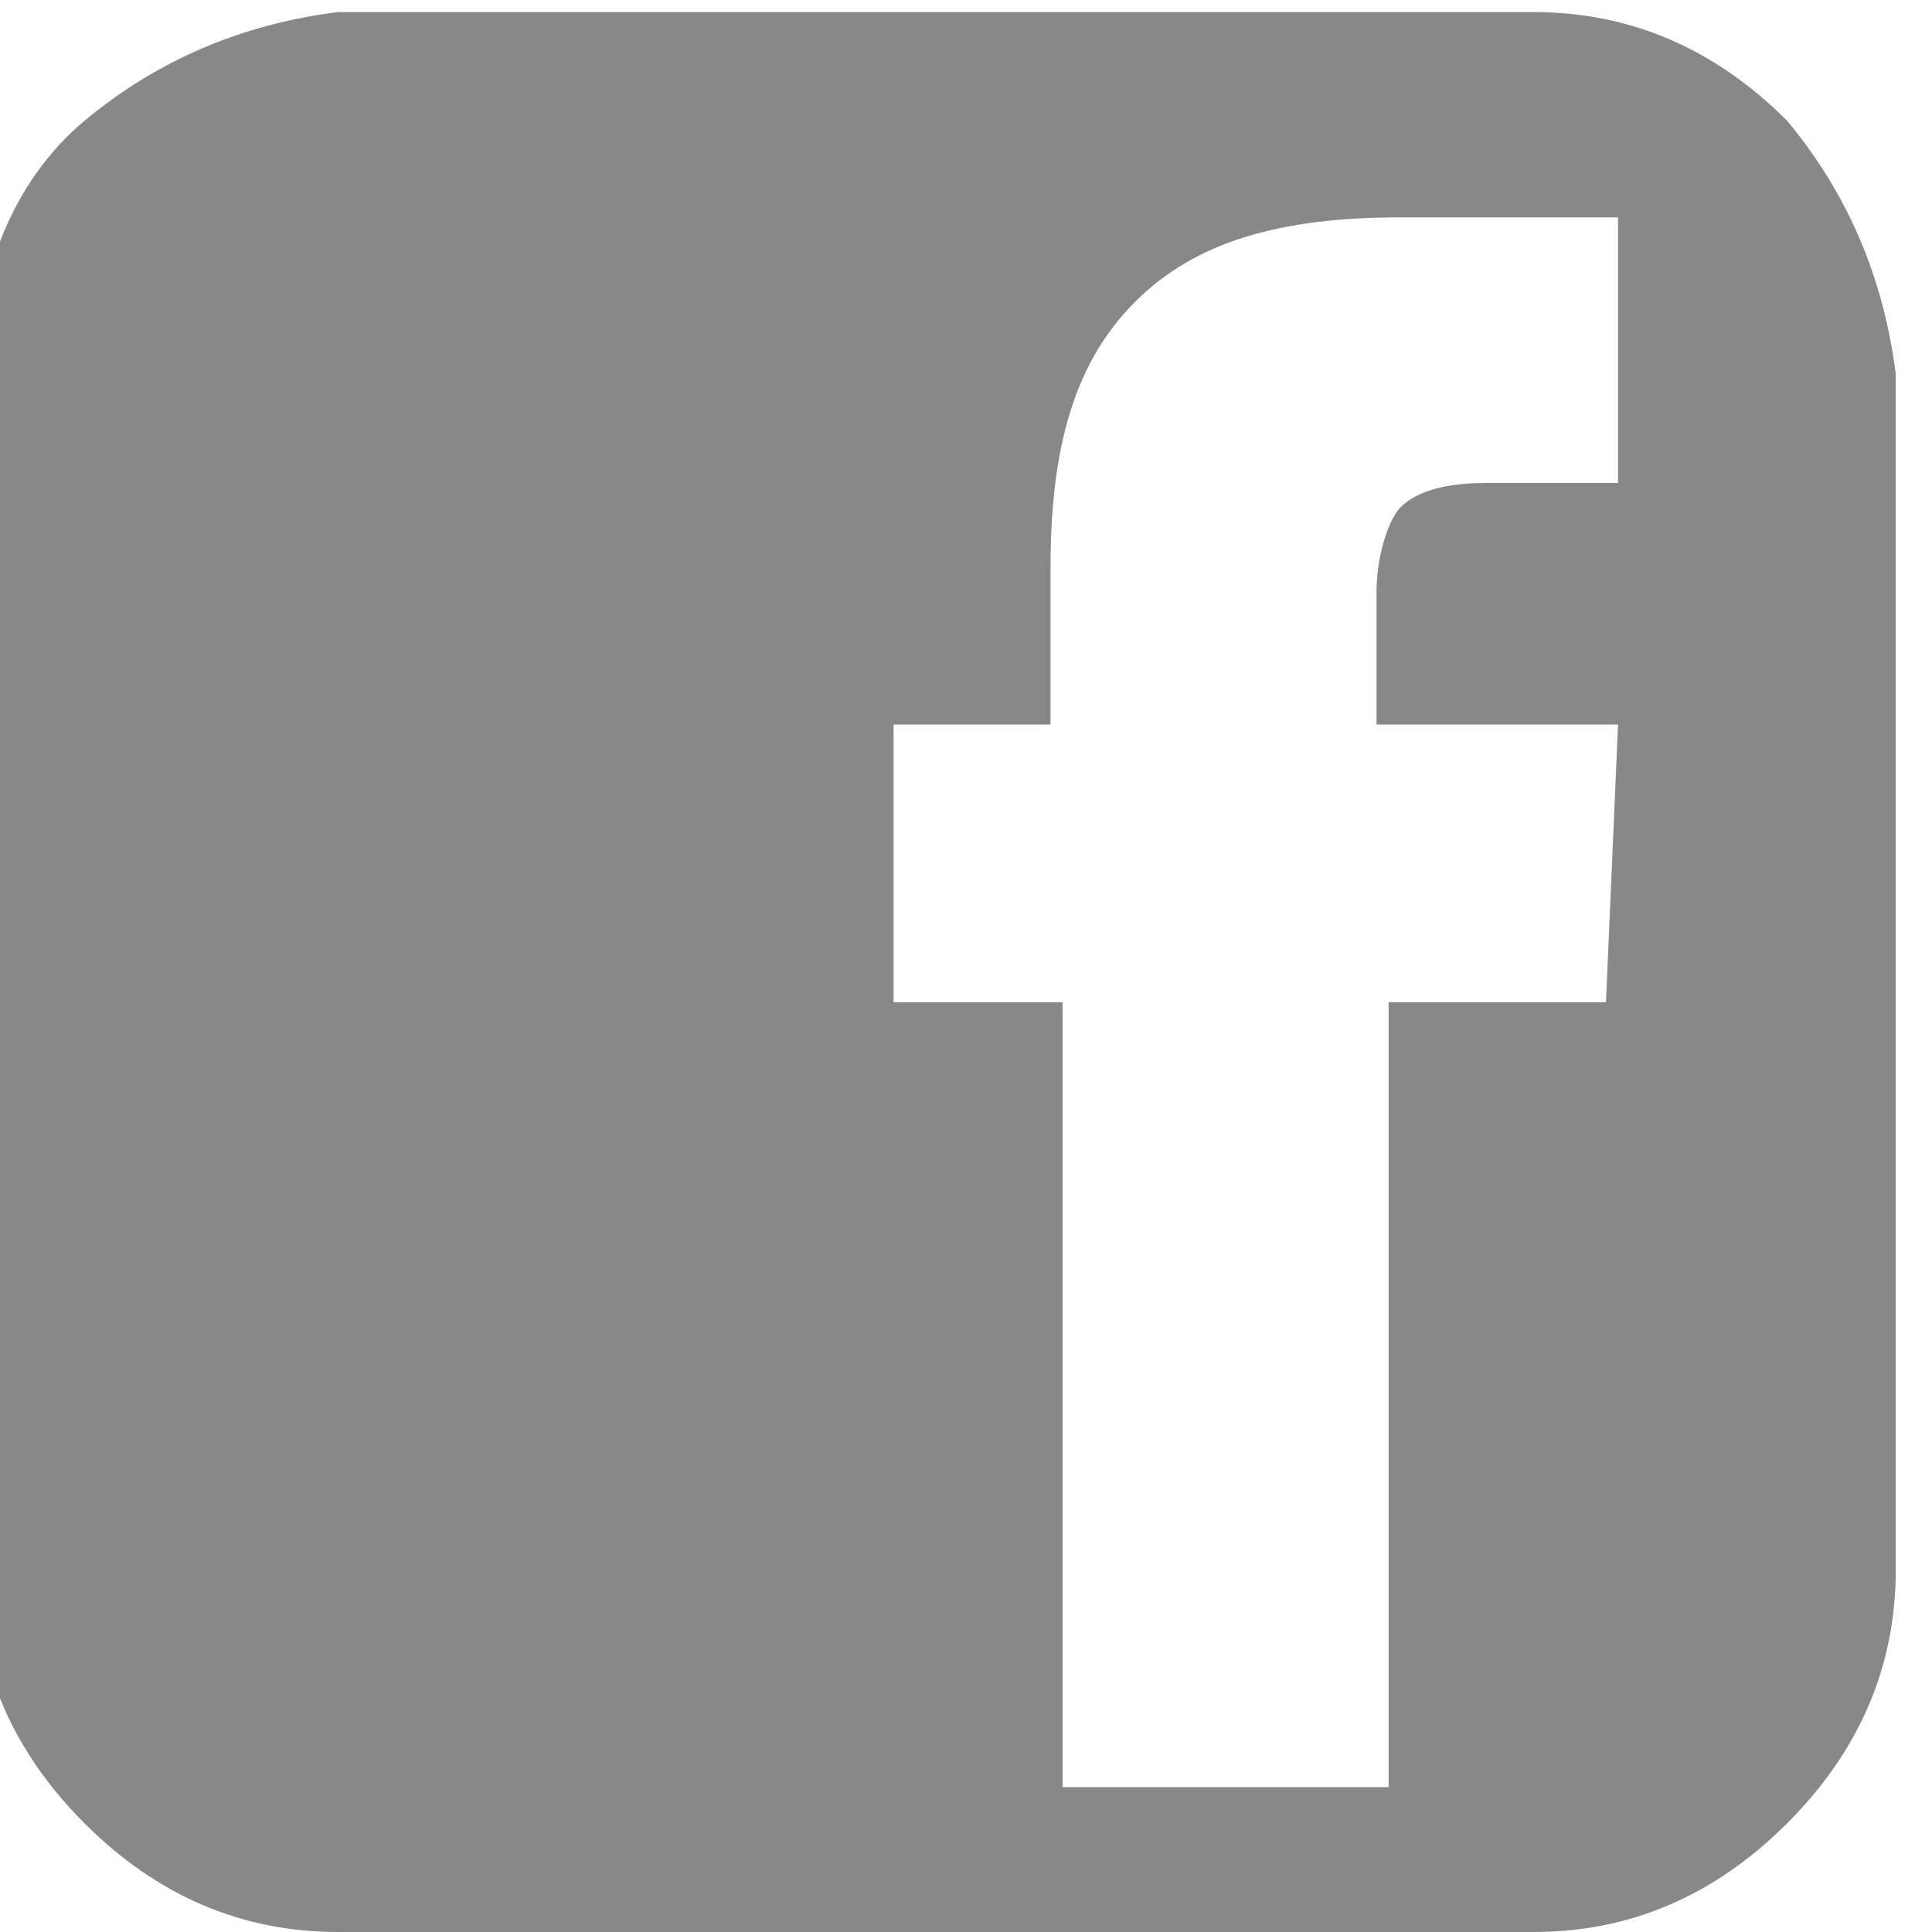 <?xml version="1.0" encoding="utf-8"?>
<!-- Generator: Adobe Illustrator 22.0.1, SVG Export Plug-In . SVG Version: 6.00 Build 0)  -->
<svg version="1.1" id="Layer_1" xmlns="http://www.w3.org/2000/svg" xmlns:xlink="http://www.w3.org/1999/xlink" x="0px" y="0px"
	 viewBox="0 0 16 16" width="16px" height="16px" style="enable-background:new 0 0 15.4 15.9;" xml:space="preserve">
<style type="text/css">
	.st0{fill:#888888;}
</style>
<g>
	<path id="XMLID_1_" class="st0" d="M14.8,1c-0.6-0.6-1.3-0.9-2.1-0.9H2.8C2,0.2,1.3,0.5,0.7,1s-0.9,1.3-0.9,2.1V13
		c0,0.8,0.3,1.5,0.9,2.1C1.3,15.7,2,16,2.8,16h9.9c0.8,0,1.5-0.3,2.1-0.9c0.6-0.6,0.9-1.3,0.9-2.1V3.1C15.6,2.3,15.3,1.6,14.8,1
		L14.8,1z M13.3,8.3h-1.8v6.5H8.8V8.3H7.4V6h1.3V4.7c0-1,0.2-1.7,0.7-2.2c0.5-0.5,1.2-0.7,2.2-0.7h1.8V4h-1.1
		c-0.4,0-0.6,0.1-0.7,0.2c-0.1,0.1-0.2,0.4-0.2,0.7v1.1h2L13.3,8.3z"/>
</g>
</svg>
